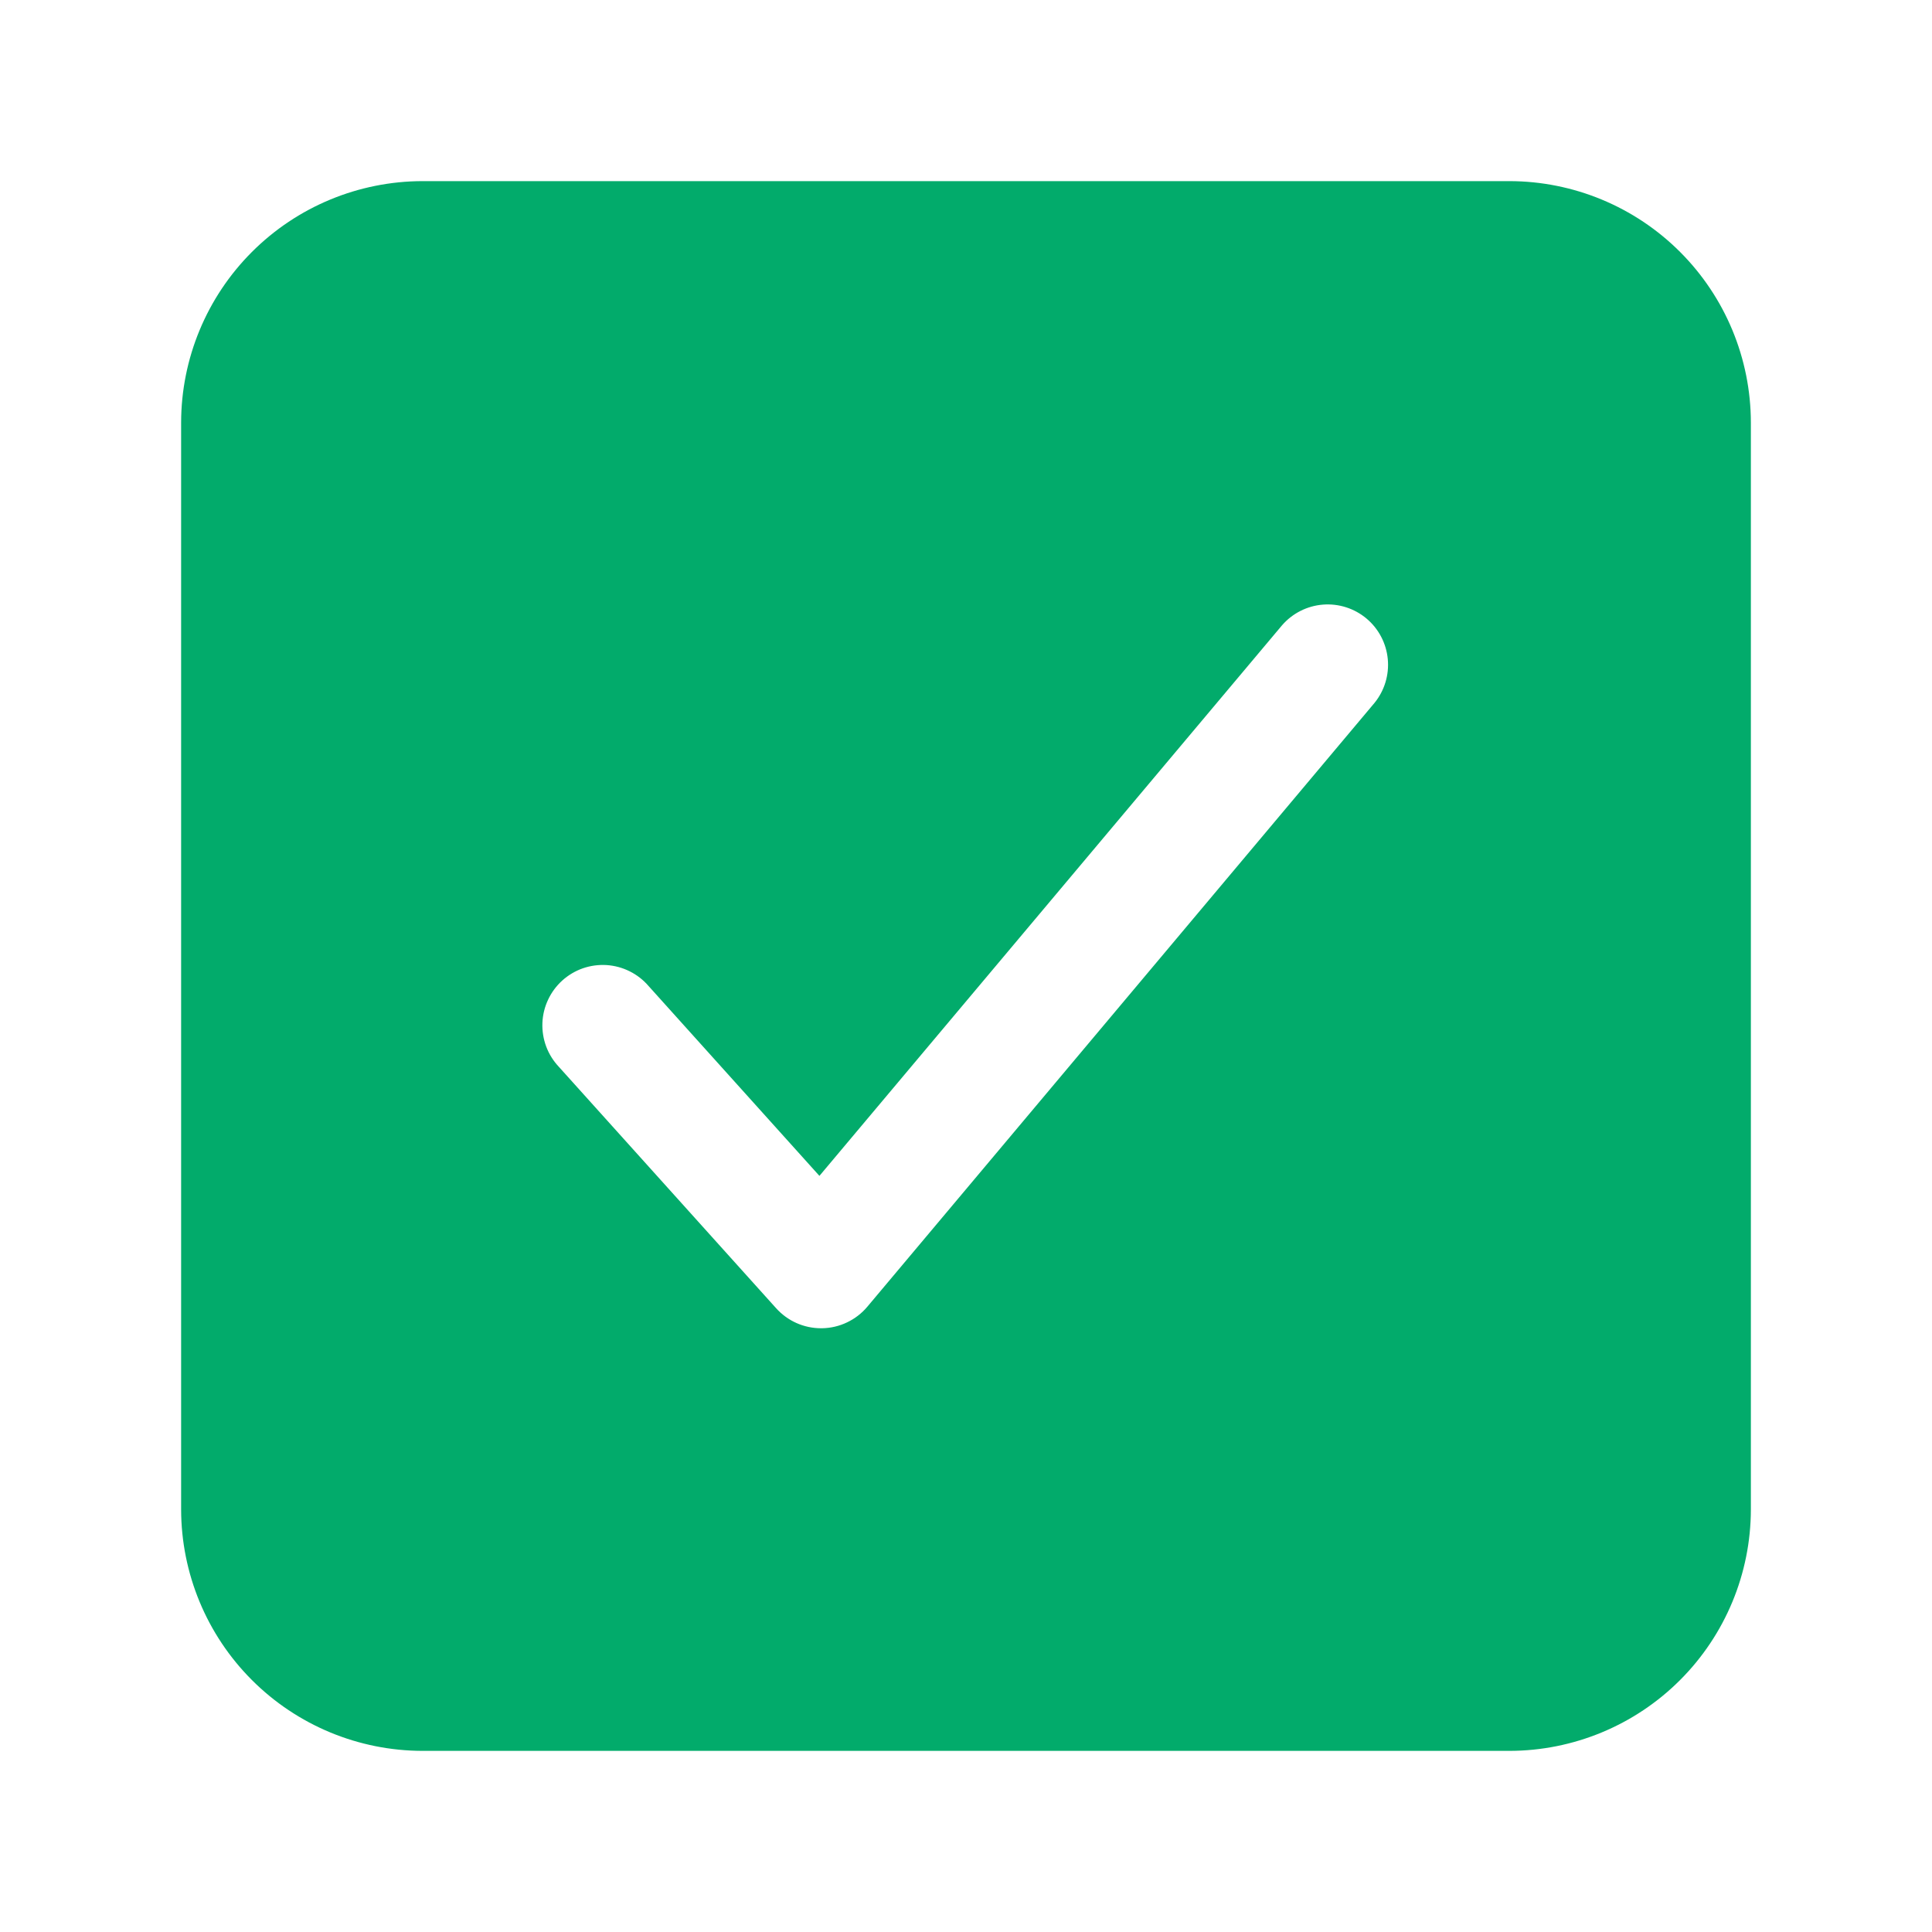 <svg viewBox="0 0 60 60" fill="none" xmlns="http://www.w3.org/2000/svg">
<path d="M46.875 5.625H13.125C11.136 5.627 9.23 6.418 7.824 7.824C6.418 9.23 5.627 11.136 5.625 13.125V46.875C5.627 48.864 6.418 50.77 7.824 52.176C9.23 53.582 11.136 54.373 13.125 54.375H46.875C48.864 54.373 50.77 53.582 52.176 52.176C53.582 50.77 54.373 48.864 54.375 46.875V13.125C54.373 11.136 53.582 9.23 52.176 7.824C50.77 6.418 48.864 5.627 46.875 5.625ZM42.685 21.831L26.936 40.581C26.763 40.787 26.548 40.953 26.305 41.068C26.063 41.184 25.798 41.246 25.529 41.25H25.498C25.235 41.25 24.975 41.195 24.735 41.088C24.495 40.981 24.28 40.824 24.104 40.629L17.354 33.129C17.183 32.947 17.049 32.733 16.962 32.499C16.875 32.265 16.835 32.015 16.845 31.766C16.855 31.516 16.915 31.271 17.022 31.045C17.128 30.819 17.279 30.616 17.464 30.449C17.65 30.282 17.867 30.153 18.103 30.071C18.34 29.989 18.59 29.956 18.839 29.971C19.088 29.988 19.332 30.053 19.555 30.165C19.779 30.276 19.978 30.431 20.141 30.621L25.448 36.518L39.815 19.419C40.137 19.047 40.593 18.816 41.084 18.777C41.575 18.738 42.061 18.893 42.439 19.21C42.816 19.527 43.053 19.979 43.099 20.47C43.145 20.96 42.997 21.449 42.685 21.831Z" fill="#02AB6B"/>
</svg>
